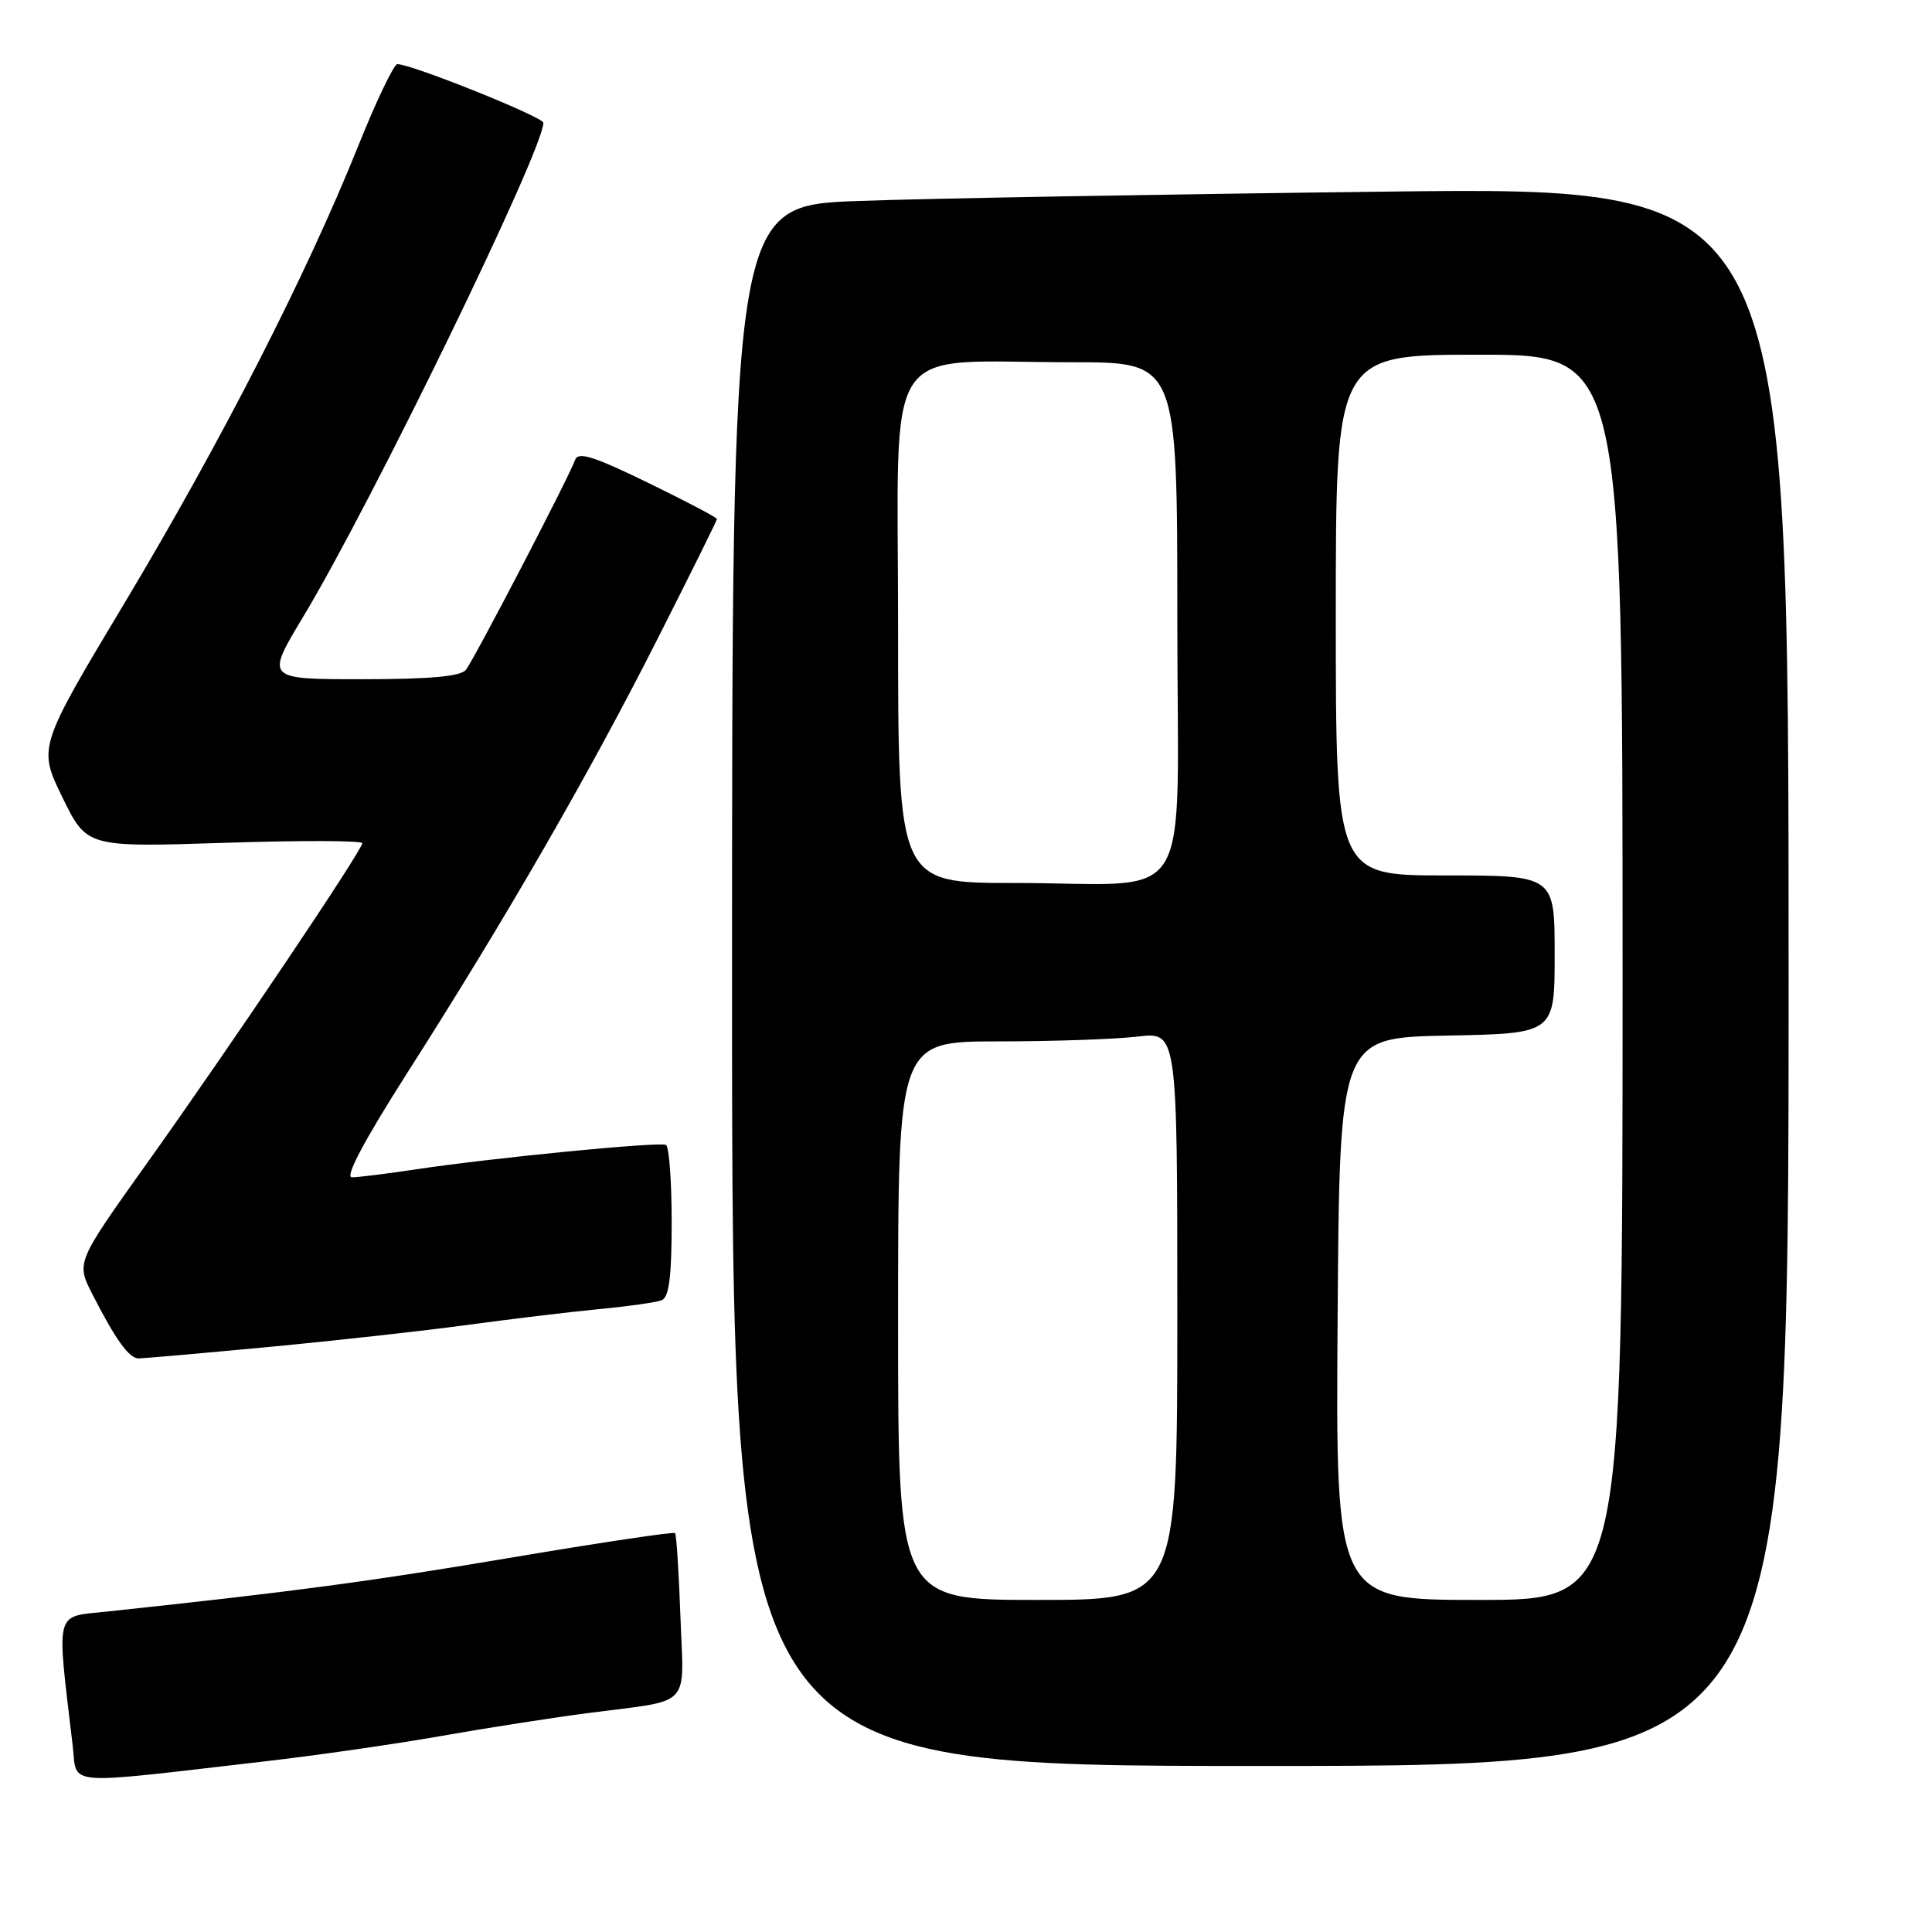 <?xml version="1.0" encoding="UTF-8" standalone="no"?>
<!DOCTYPE svg PUBLIC "-//W3C//DTD SVG 1.1//EN" "http://www.w3.org/Graphics/SVG/1.1/DTD/svg11.dtd" >
<svg xmlns="http://www.w3.org/2000/svg" xmlns:xlink="http://www.w3.org/1999/xlink" version="1.1" viewBox="0 0 256 256">
 <g >
 <path fill="currentColor"
d=" M 35.00 233.40 C 41.88 232.61 52.45 231.09 58.50 230.02 C 64.55 228.95 73.33 227.59 78.00 226.98 C 91.89 225.17 90.60 226.52 90.16 214.20 C 89.95 208.31 89.63 203.34 89.45 203.14 C 89.27 202.95 79.53 204.40 67.81 206.38 C 49.02 209.56 38.56 210.95 14.16 213.54 C 7.16 214.29 7.48 213.05 9.63 231.29 C 10.28 236.73 7.88 236.53 35.00 233.40 Z  M 237.00 129.38 C 237.00 24.76 237.00 24.76 183.75 25.39 C 154.46 25.74 122.96 26.29 113.75 26.63 C 97.00 27.23 97.00 27.23 97.00 130.61 C 97.00 234.00 97.00 234.00 167.00 234.00 C 237.00 234.00 237.00 234.00 237.00 129.38 Z  M 35.50 178.49 C 44.30 177.66 56.22 176.34 62.00 175.55 C 67.78 174.77 75.62 173.82 79.42 173.46 C 83.23 173.10 86.95 172.57 87.67 172.29 C 88.65 171.92 89.00 169.20 89.00 161.95 C 89.00 156.54 88.66 151.94 88.25 151.71 C 87.40 151.25 64.94 153.45 54.81 154.99 C 51.13 155.54 47.45 156.00 46.63 156.00 C 45.66 156.00 48.26 151.11 54.03 142.06 C 67.00 121.74 78.03 102.62 87.05 84.81 C 91.42 76.18 95.00 68.96 95.00 68.77 C 95.00 68.57 90.88 66.41 85.85 63.96 C 78.62 60.44 76.59 59.81 76.20 60.95 C 75.45 63.12 62.87 87.30 61.74 88.75 C 61.04 89.63 57.01 90.00 47.97 90.00 C 35.19 90.00 35.19 90.00 40.16 81.75 C 49.27 66.62 72.00 19.88 72.00 16.27 C 72.00 15.51 54.56 8.50 52.65 8.50 C 52.19 8.50 49.82 13.45 47.40 19.50 C 40.60 36.43 29.28 58.57 16.58 79.77 C 5.04 99.03 5.04 99.03 8.27 105.65 C 11.50 112.27 11.50 112.27 29.75 111.68 C 39.79 111.35 48.00 111.37 48.00 111.73 C 48.00 112.67 30.67 138.43 19.65 153.89 C 10.10 167.27 10.10 167.27 12.19 171.39 C 15.31 177.51 17.10 180.00 18.37 180.00 C 18.99 179.99 26.70 179.32 35.50 178.49 Z  M 119.00 175.00 C 119.00 138.00 119.00 138.00 132.25 137.99 C 139.54 137.99 147.86 137.70 150.75 137.35 C 156.00 136.72 156.00 136.72 156.00 174.36 C 156.00 212.00 156.00 212.00 137.50 212.00 C 119.00 212.00 119.00 212.00 119.00 175.00 Z  M 177.24 174.75 C 177.50 137.50 177.50 137.50 191.75 137.22 C 206.00 136.95 206.00 136.95 206.00 126.47 C 206.00 116.00 206.00 116.00 191.50 116.00 C 177.00 116.00 177.00 116.00 177.00 81.50 C 177.00 47.00 177.00 47.00 196.00 47.00 C 215.00 47.00 215.00 47.00 215.00 129.50 C 215.00 212.00 215.00 212.00 195.99 212.00 C 176.98 212.00 176.98 212.00 177.24 174.75 Z  M 119.00 83.14 C 119.00 44.19 116.49 48.00 142.14 48.00 C 156.00 48.00 156.00 48.00 156.00 81.88 C 156.00 121.39 158.70 117.00 134.38 117.00 C 119.00 117.00 119.00 117.00 119.00 83.14 Z "/>
</g>
</svg>